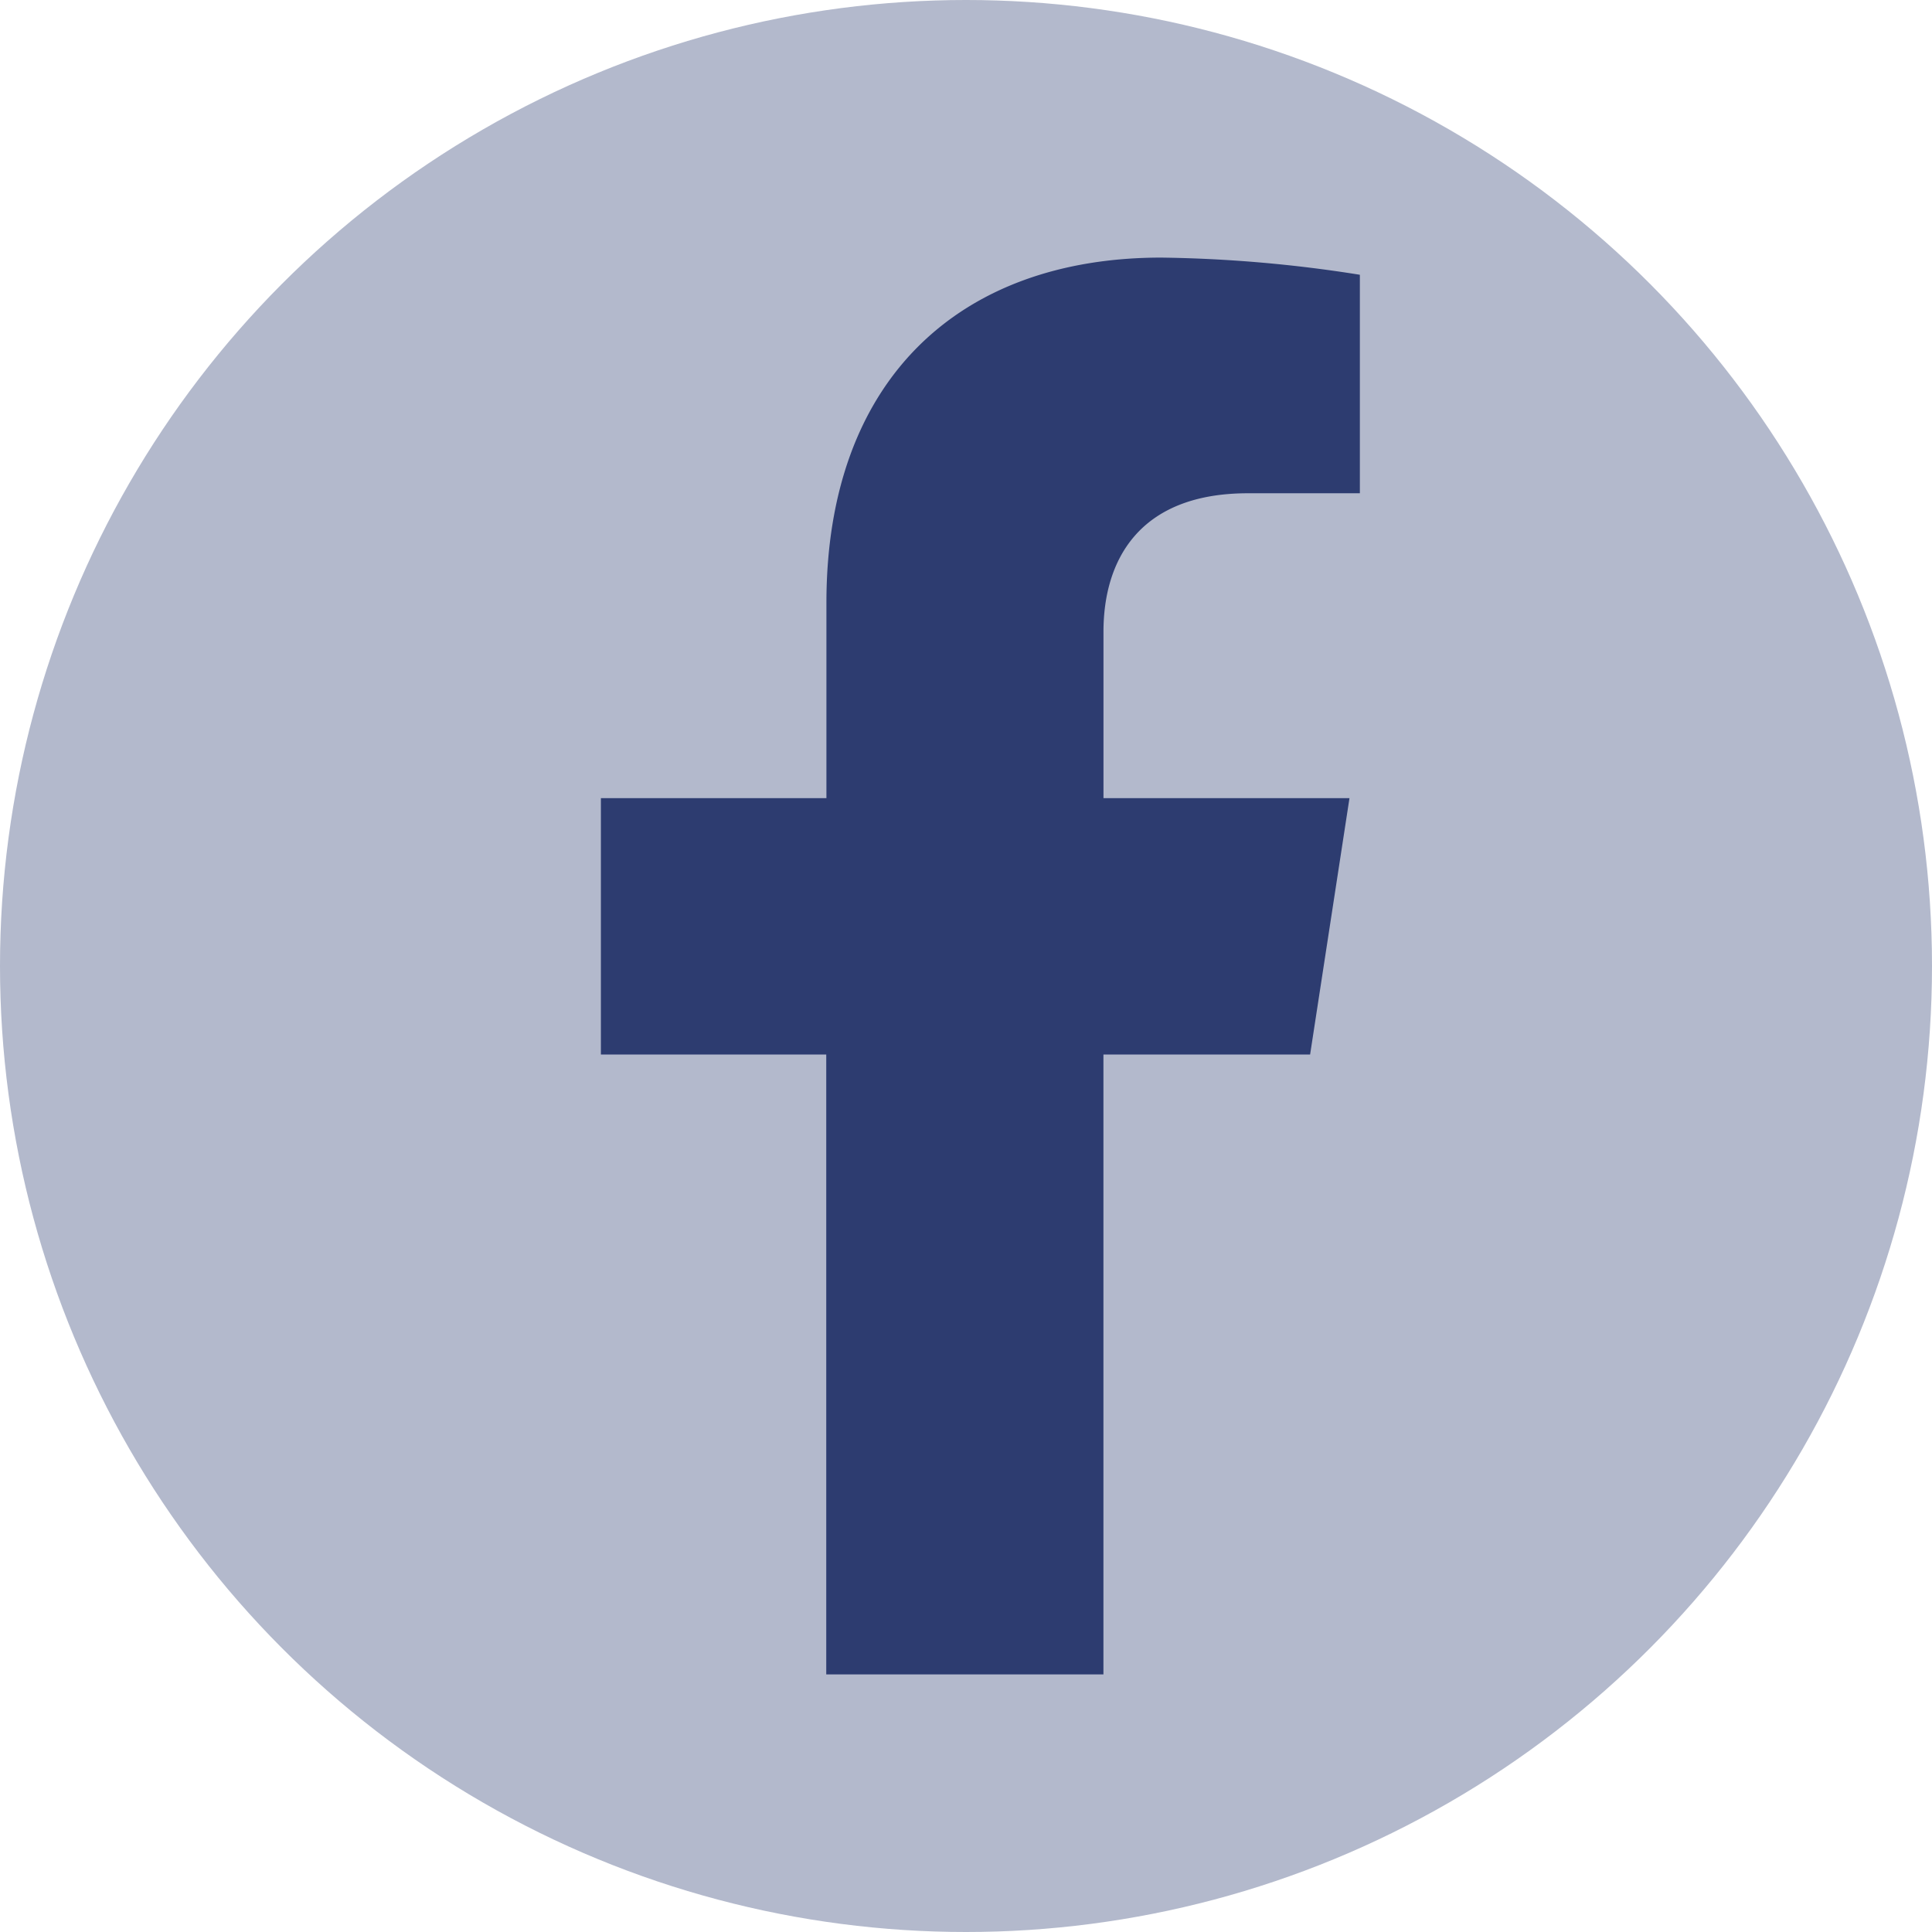 <svg xmlns="http://www.w3.org/2000/svg" width="45" height="45" viewBox="0 0 45 45">
  <g id="Group_11" data-name="Group 11" transform="translate(-140 -4579)">
    <circle id="Ellipse_1" data-name="Ellipse 1" cx="22.5" cy="22.5" r="22.5" transform="translate(140 4579)" fill="#b3b9cc"/>
    <path id="Icon_awesome-facebook-f" data-name="Icon awesome-facebook-f" d="M19.019,18.562l.917-5.972h-5.73V8.715c0-1.634.8-3.226,3.367-3.226h2.605V.4A31.769,31.769,0,0,0,15.553,0c-4.719,0-7.8,2.86-7.8,8.038V12.59H2.5v5.972H7.749V33h6.456V18.562Z" transform="translate(151.496 4585)" fill="#2d3c70"/>
  </g>
</svg>
